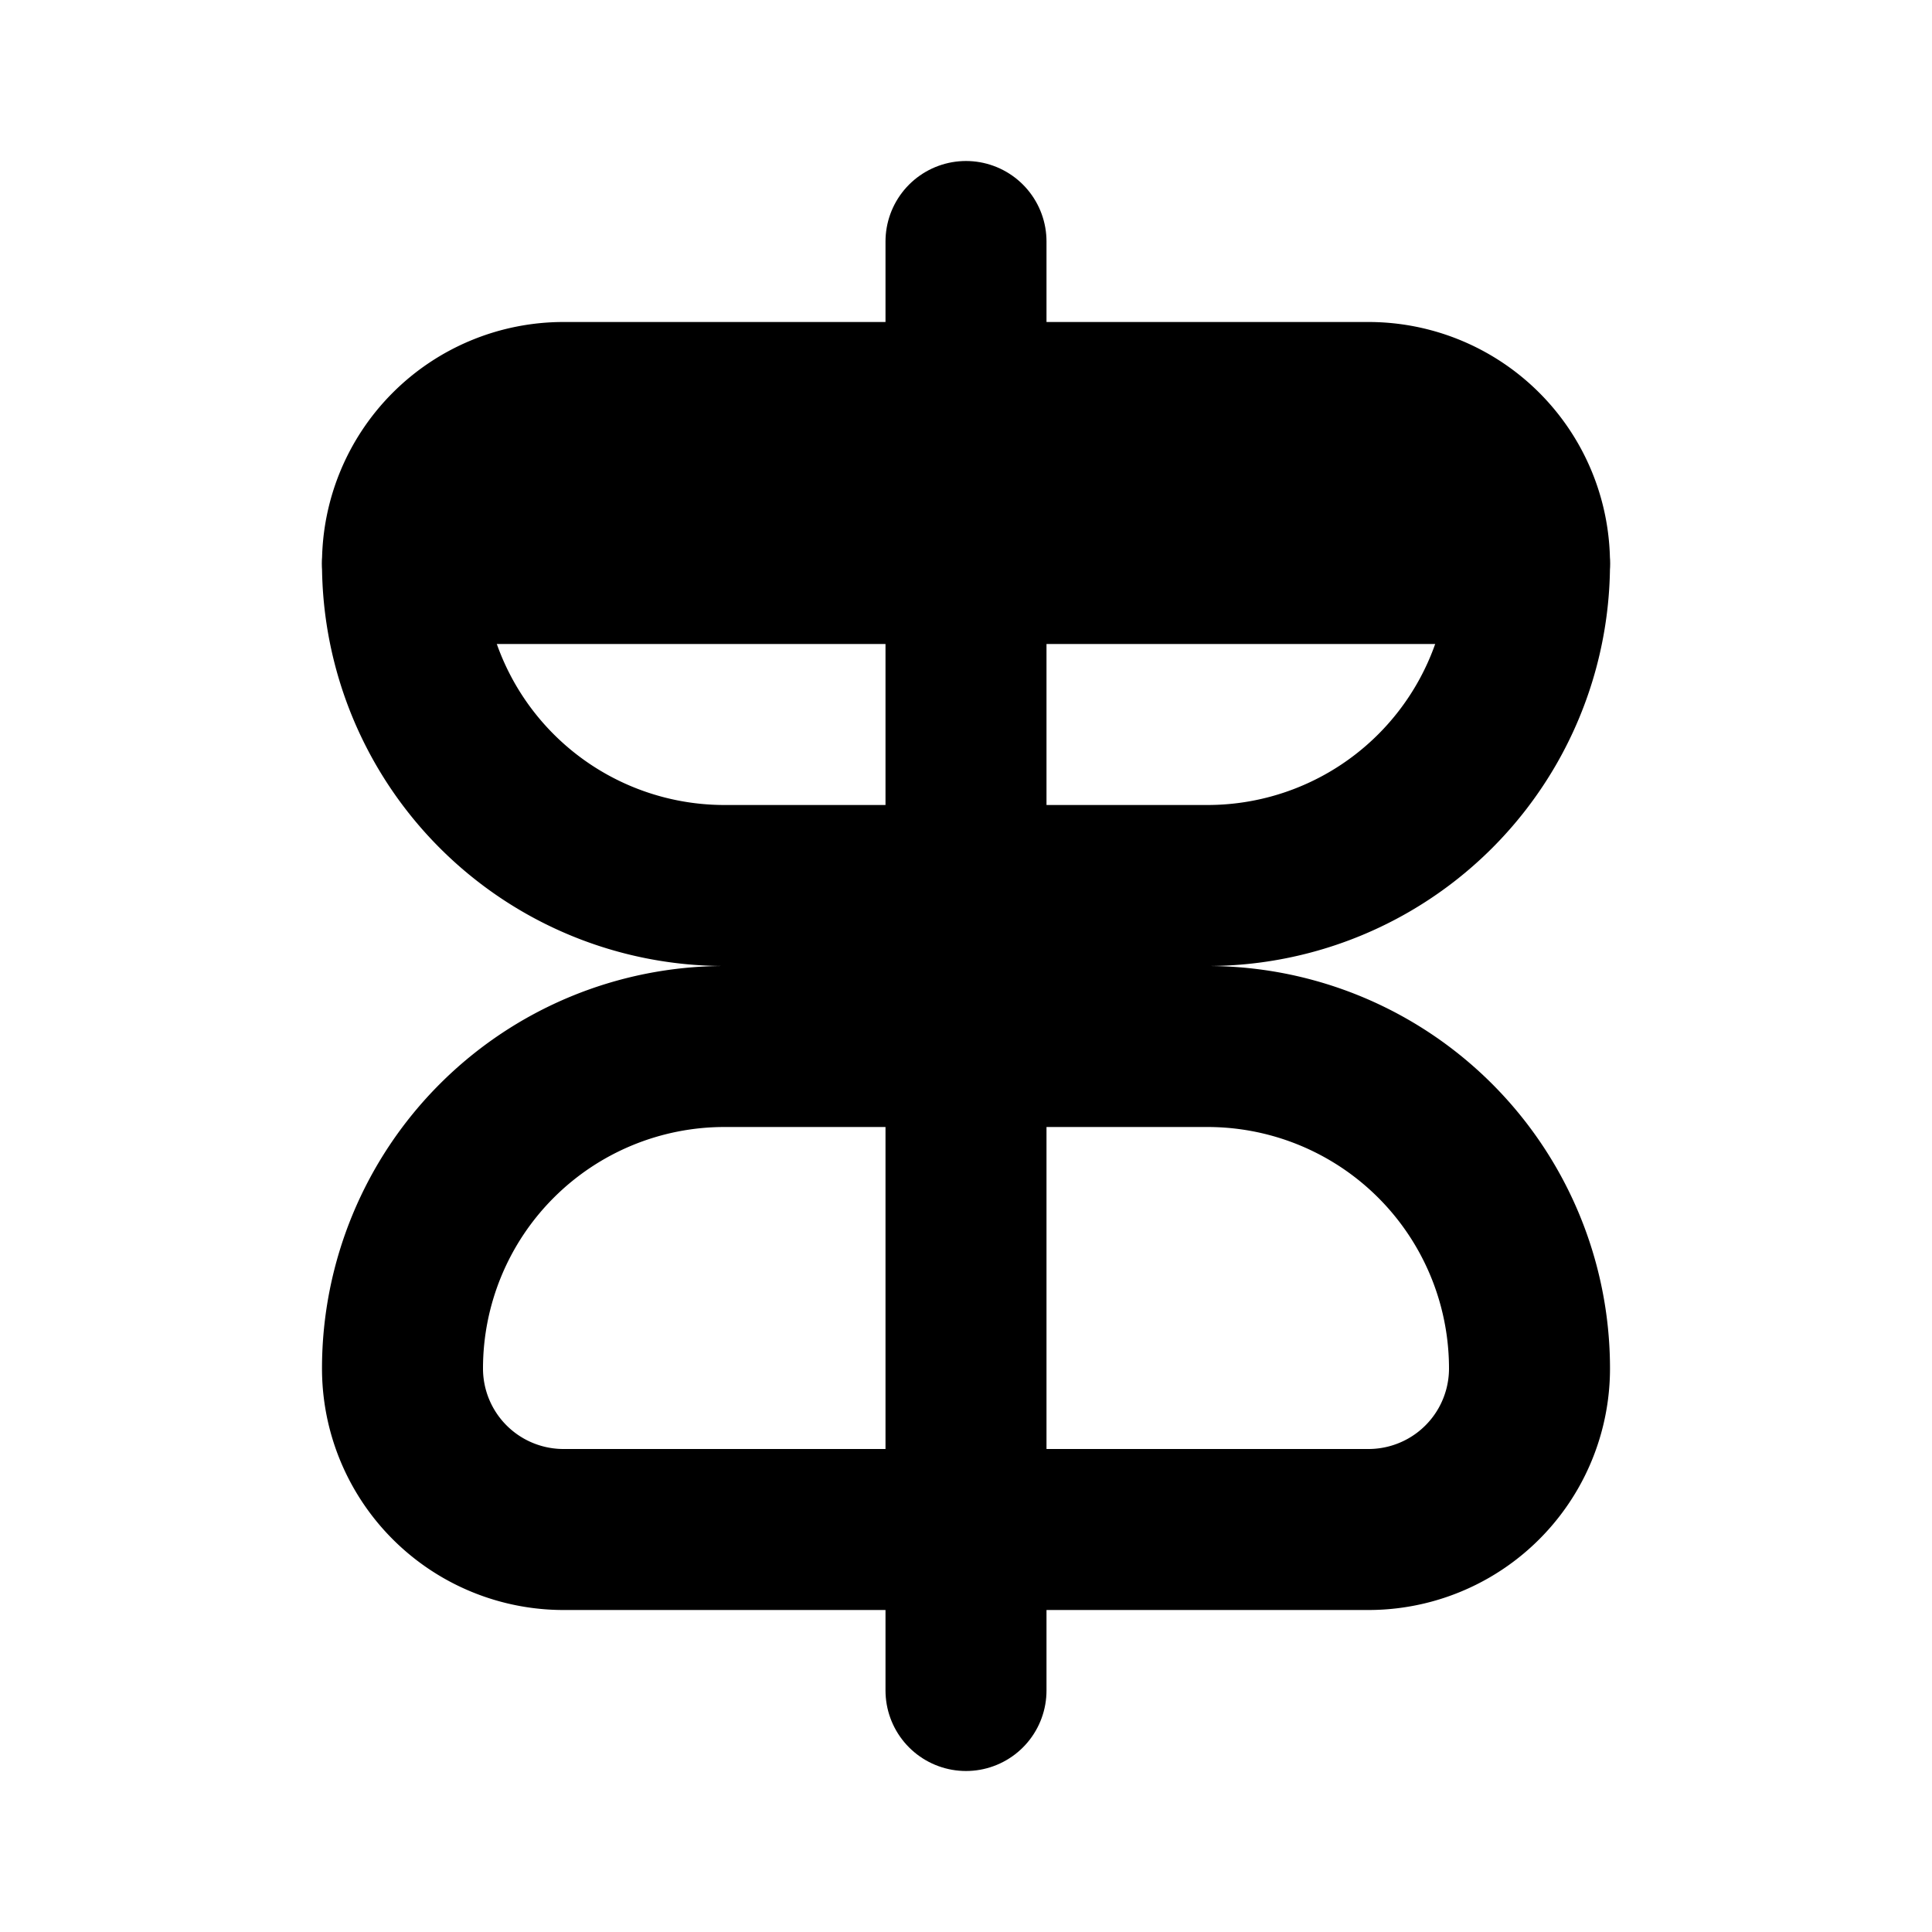 <?xml version="1.0" encoding="UTF-8"?>
<svg xmlns="http://www.w3.org/2000/svg" viewBox="0 0 24 24" width="48" height="48" fill="none" stroke="currentColor" stroke-width="2" stroke-linecap="round" stroke-linejoin="round">
  <path d="M12 3v18"/>
  <path d="M5 7h14"/>
  <path d="M5 7a2 2 0 0 1 2-2h10a2 2 0 0 1 2 2v0a4 4 0 0 1-4 4h-6a4 4 0 0 1-4-4v0z"/>
  <path d="M5 17a2 2 0 0 0 2 2h10a2 2 0 0 0 2-2v0a4 4 0 0 0-4-4h-6a4 4 0 0 0-4 4v0z"/>
</svg> 